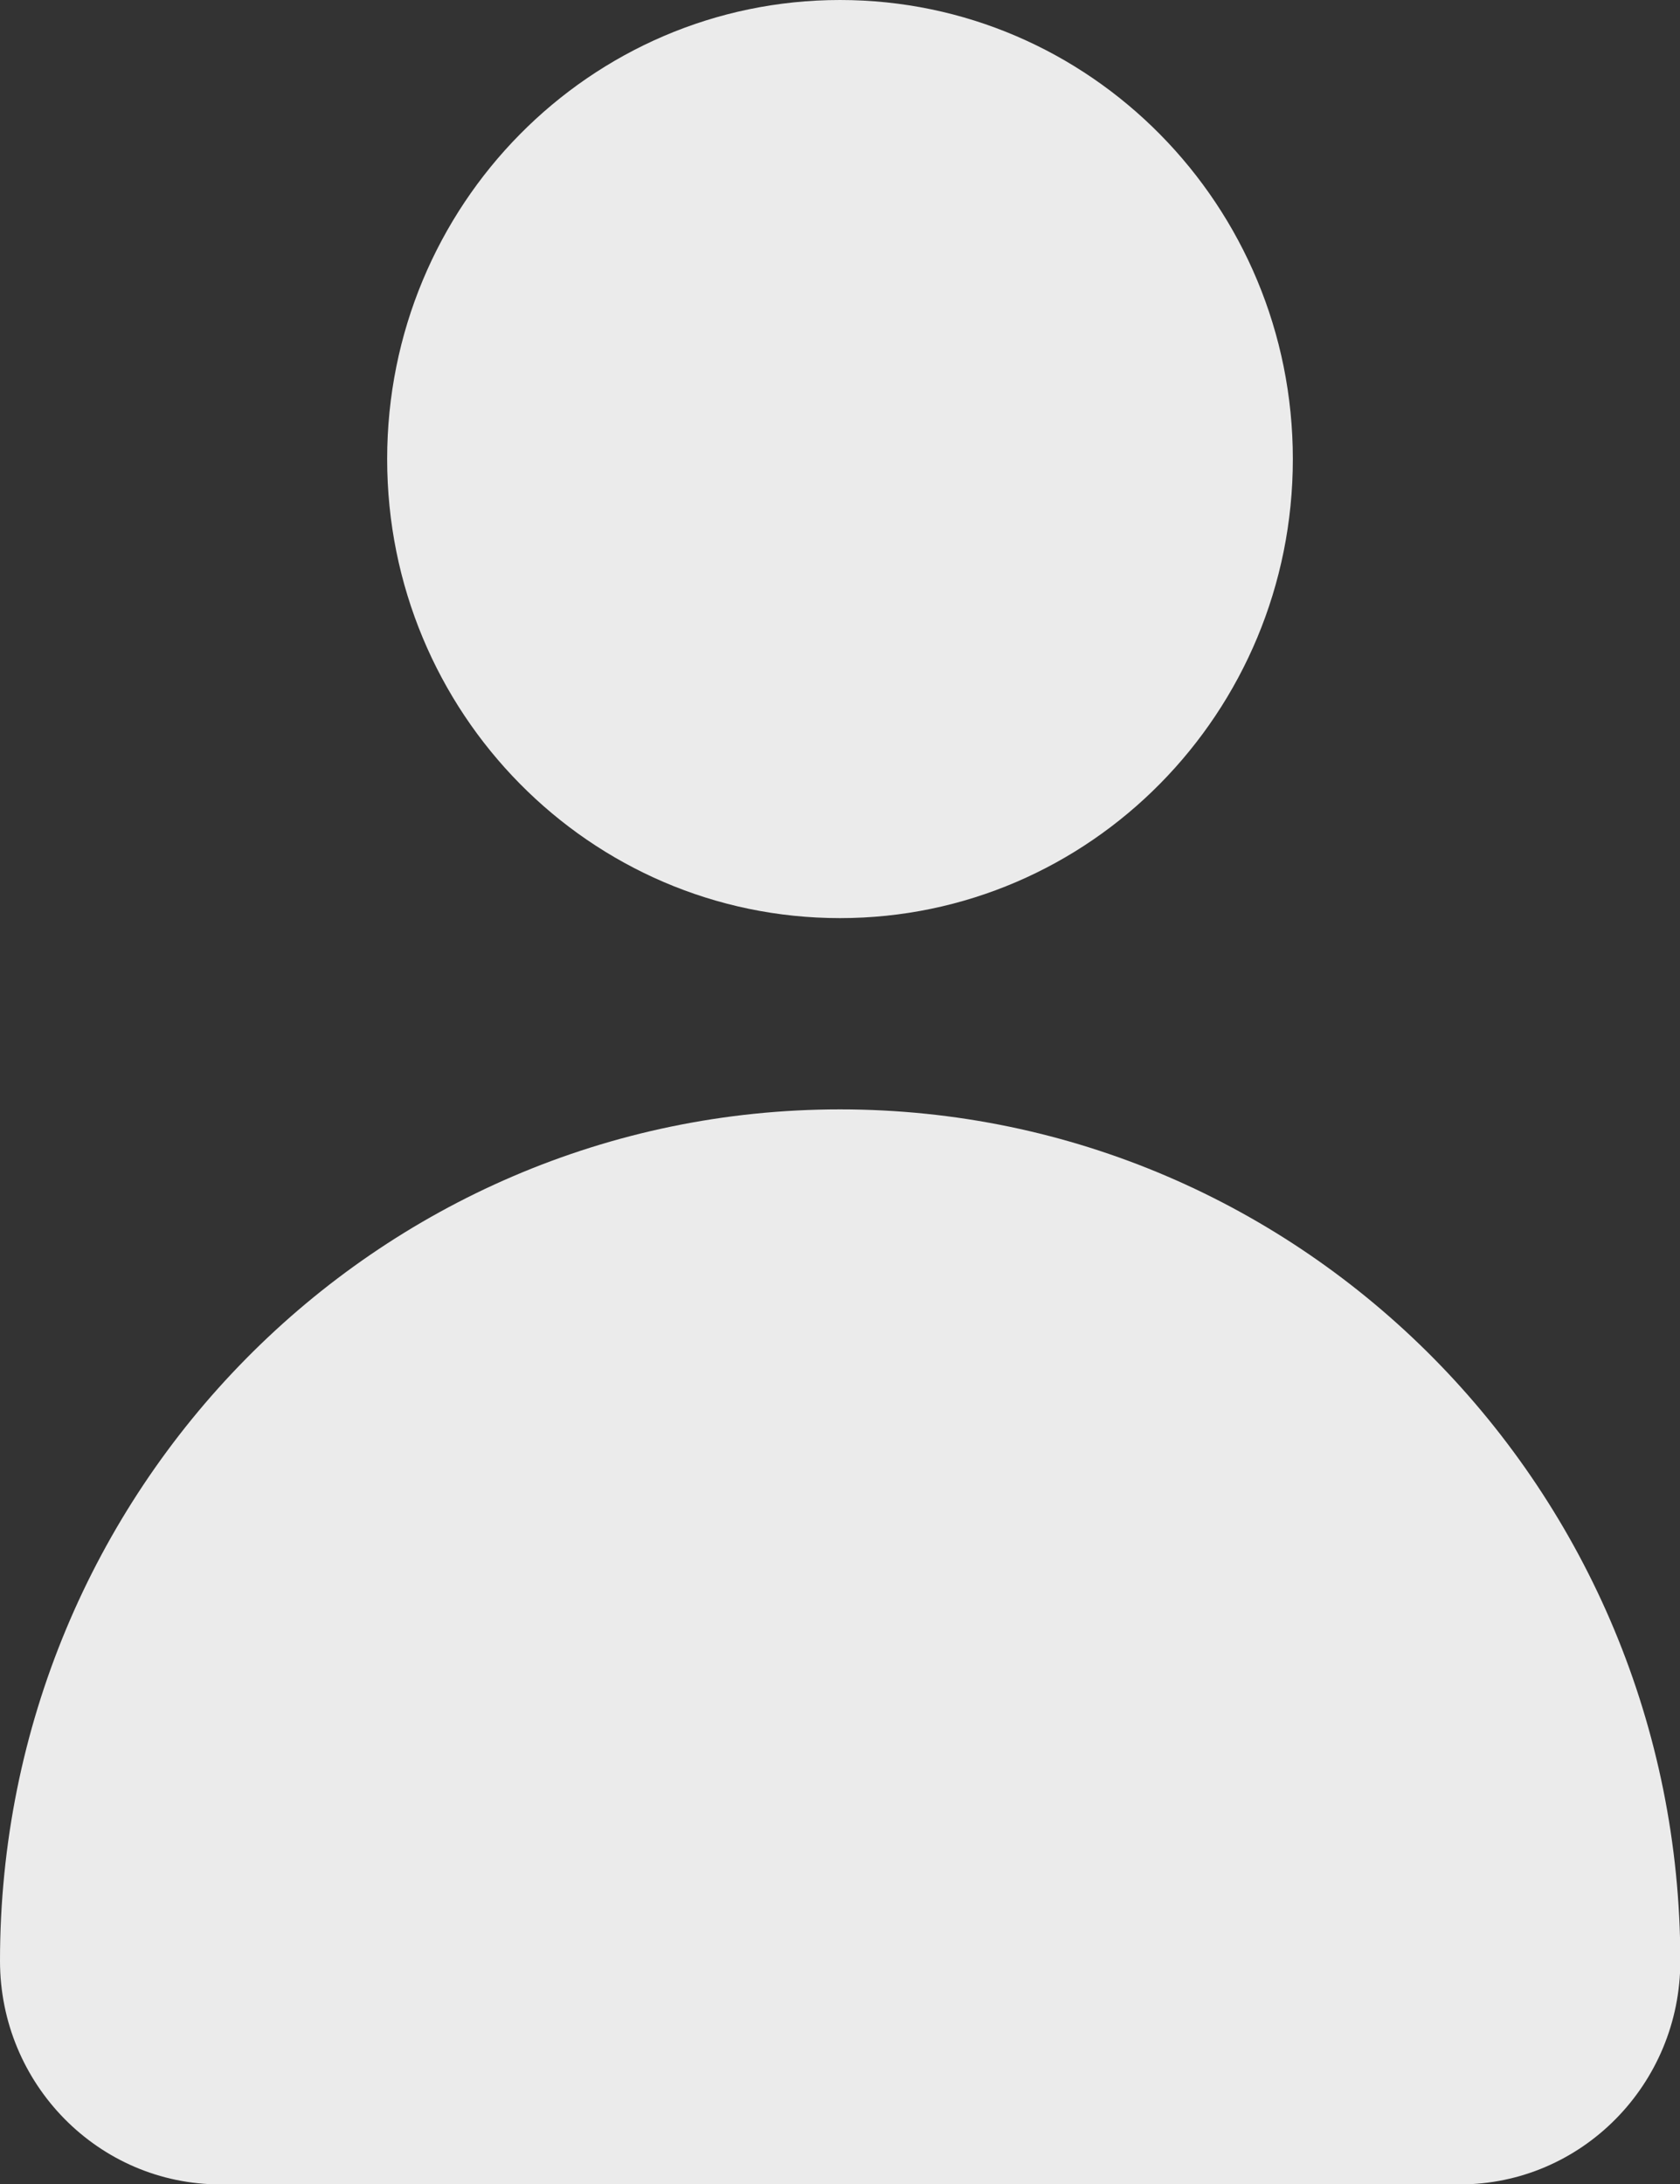 <svg width="20" height="26" viewBox="0 0 20 26" fill="none" xmlns="http://www.w3.org/2000/svg">
<rect x="0" y="0" width="20" height="26" fill="#333333" stroke="none"/>
<g opacity="0.9">
<path d="M15.391 5.465C15.391 8.481 12.976 10.93 10 10.93C7.024 10.93 4.609 8.485 4.609 5.465C4.609 2.444 7.024 0 10 0C12.976 0 15.391 2.448 15.391 5.465Z" fill="white"/>
<path d="M10 13.207C4.476 13.207 0 17.744 0 23.344C0 24.811 1.173 26.005 2.625 26.005H17.379C18.827 26.005 20.004 24.815 20.004 23.344C20 17.744 15.524 13.207 10 13.207Z" fill="white"/>
</g>
</svg>
